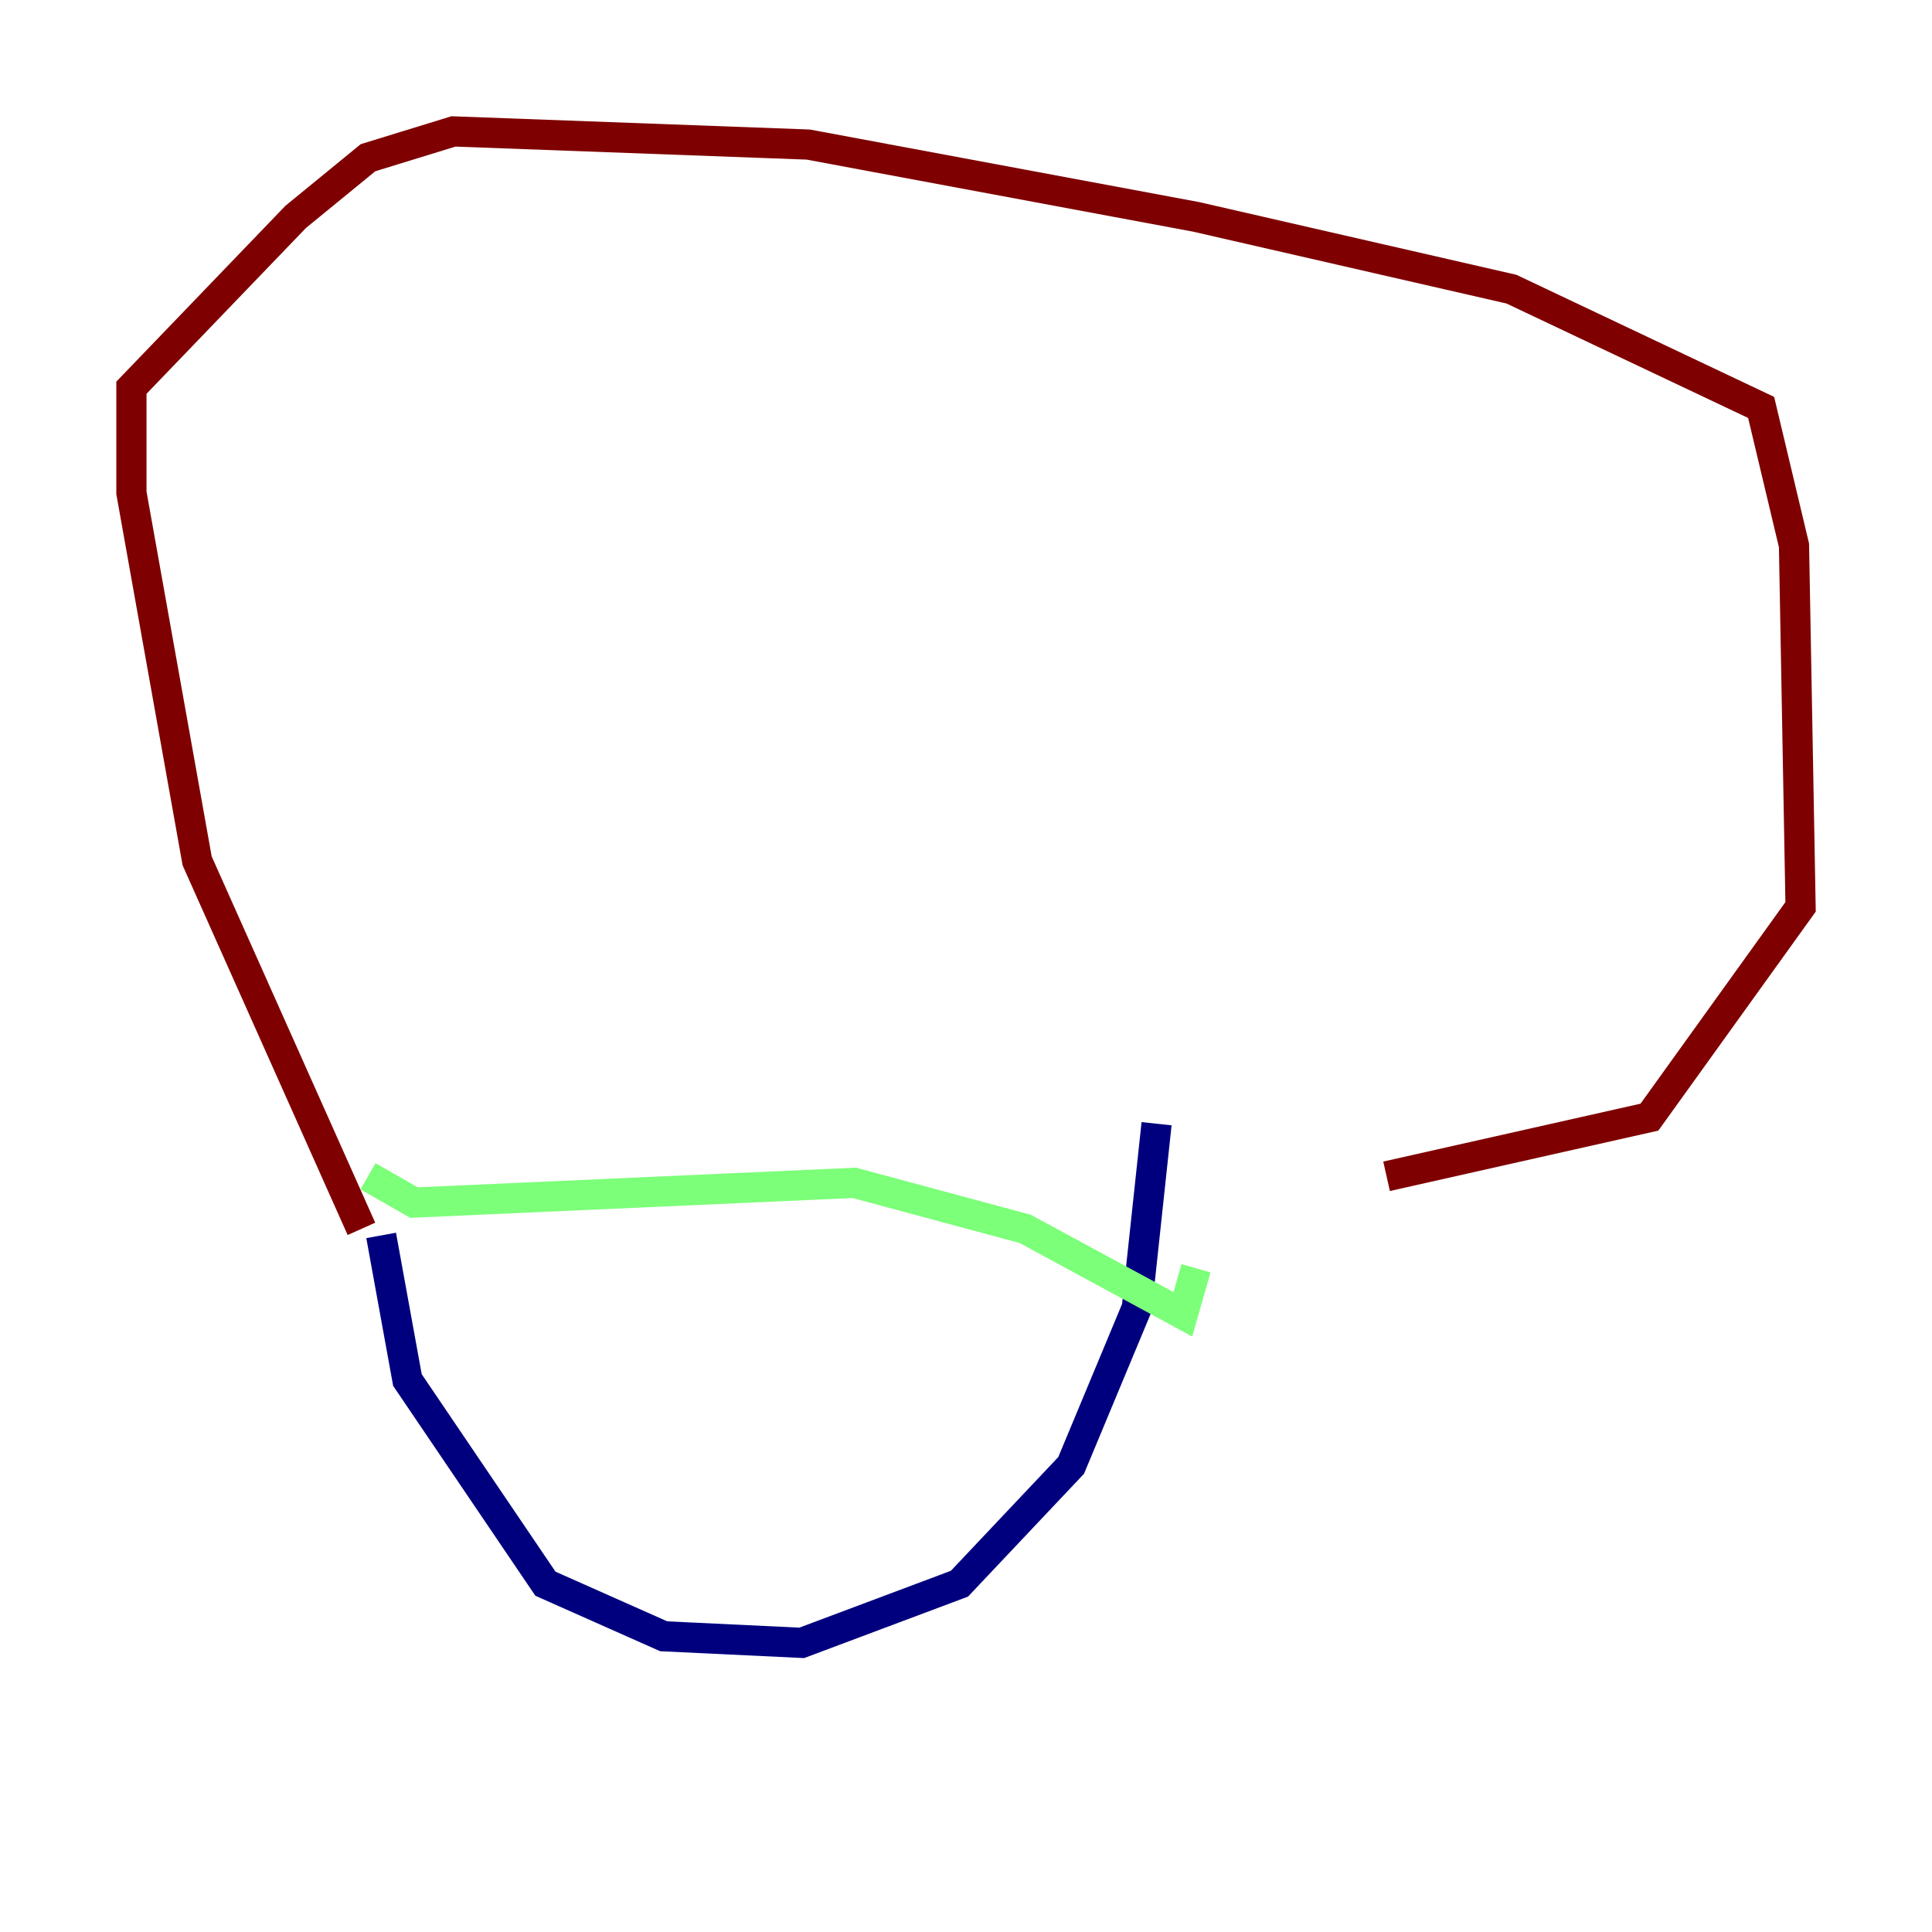 <?xml version="1.0" encoding="utf-8" ?>
<svg baseProfile="tiny" height="128" version="1.2" viewBox="0,0,128,128" width="128" xmlns="http://www.w3.org/2000/svg" xmlns:ev="http://www.w3.org/2001/xml-events" xmlns:xlink="http://www.w3.org/1999/xlink"><defs /><polyline fill="none" points="25.252,81.85 26.993,91.429 36.136,104.925 43.973,108.408 53.116,108.844 63.565,104.925 70.966,97.088 75.32,86.639 76.626,74.449" stroke="#00007f" stroke-width="2" /><polyline fill="none" points="24.381,77.932 27.429,79.674 56.599,78.367 67.918,81.415 78.367,87.075 79.238,84.027" stroke="#7cff79" stroke-width="2" /><polyline fill="none" points="23.946,81.415 13.061,57.034 8.707,32.653 8.707,25.687 19.592,14.367 24.381,10.449 30.041,8.707 53.551,9.578 79.238,14.367 100.136,19.157 116.68,26.993 118.857,36.136 119.293,60.082 109.279,74.014 91.864,77.932" stroke="#7f0000" stroke-width="2" /></svg>